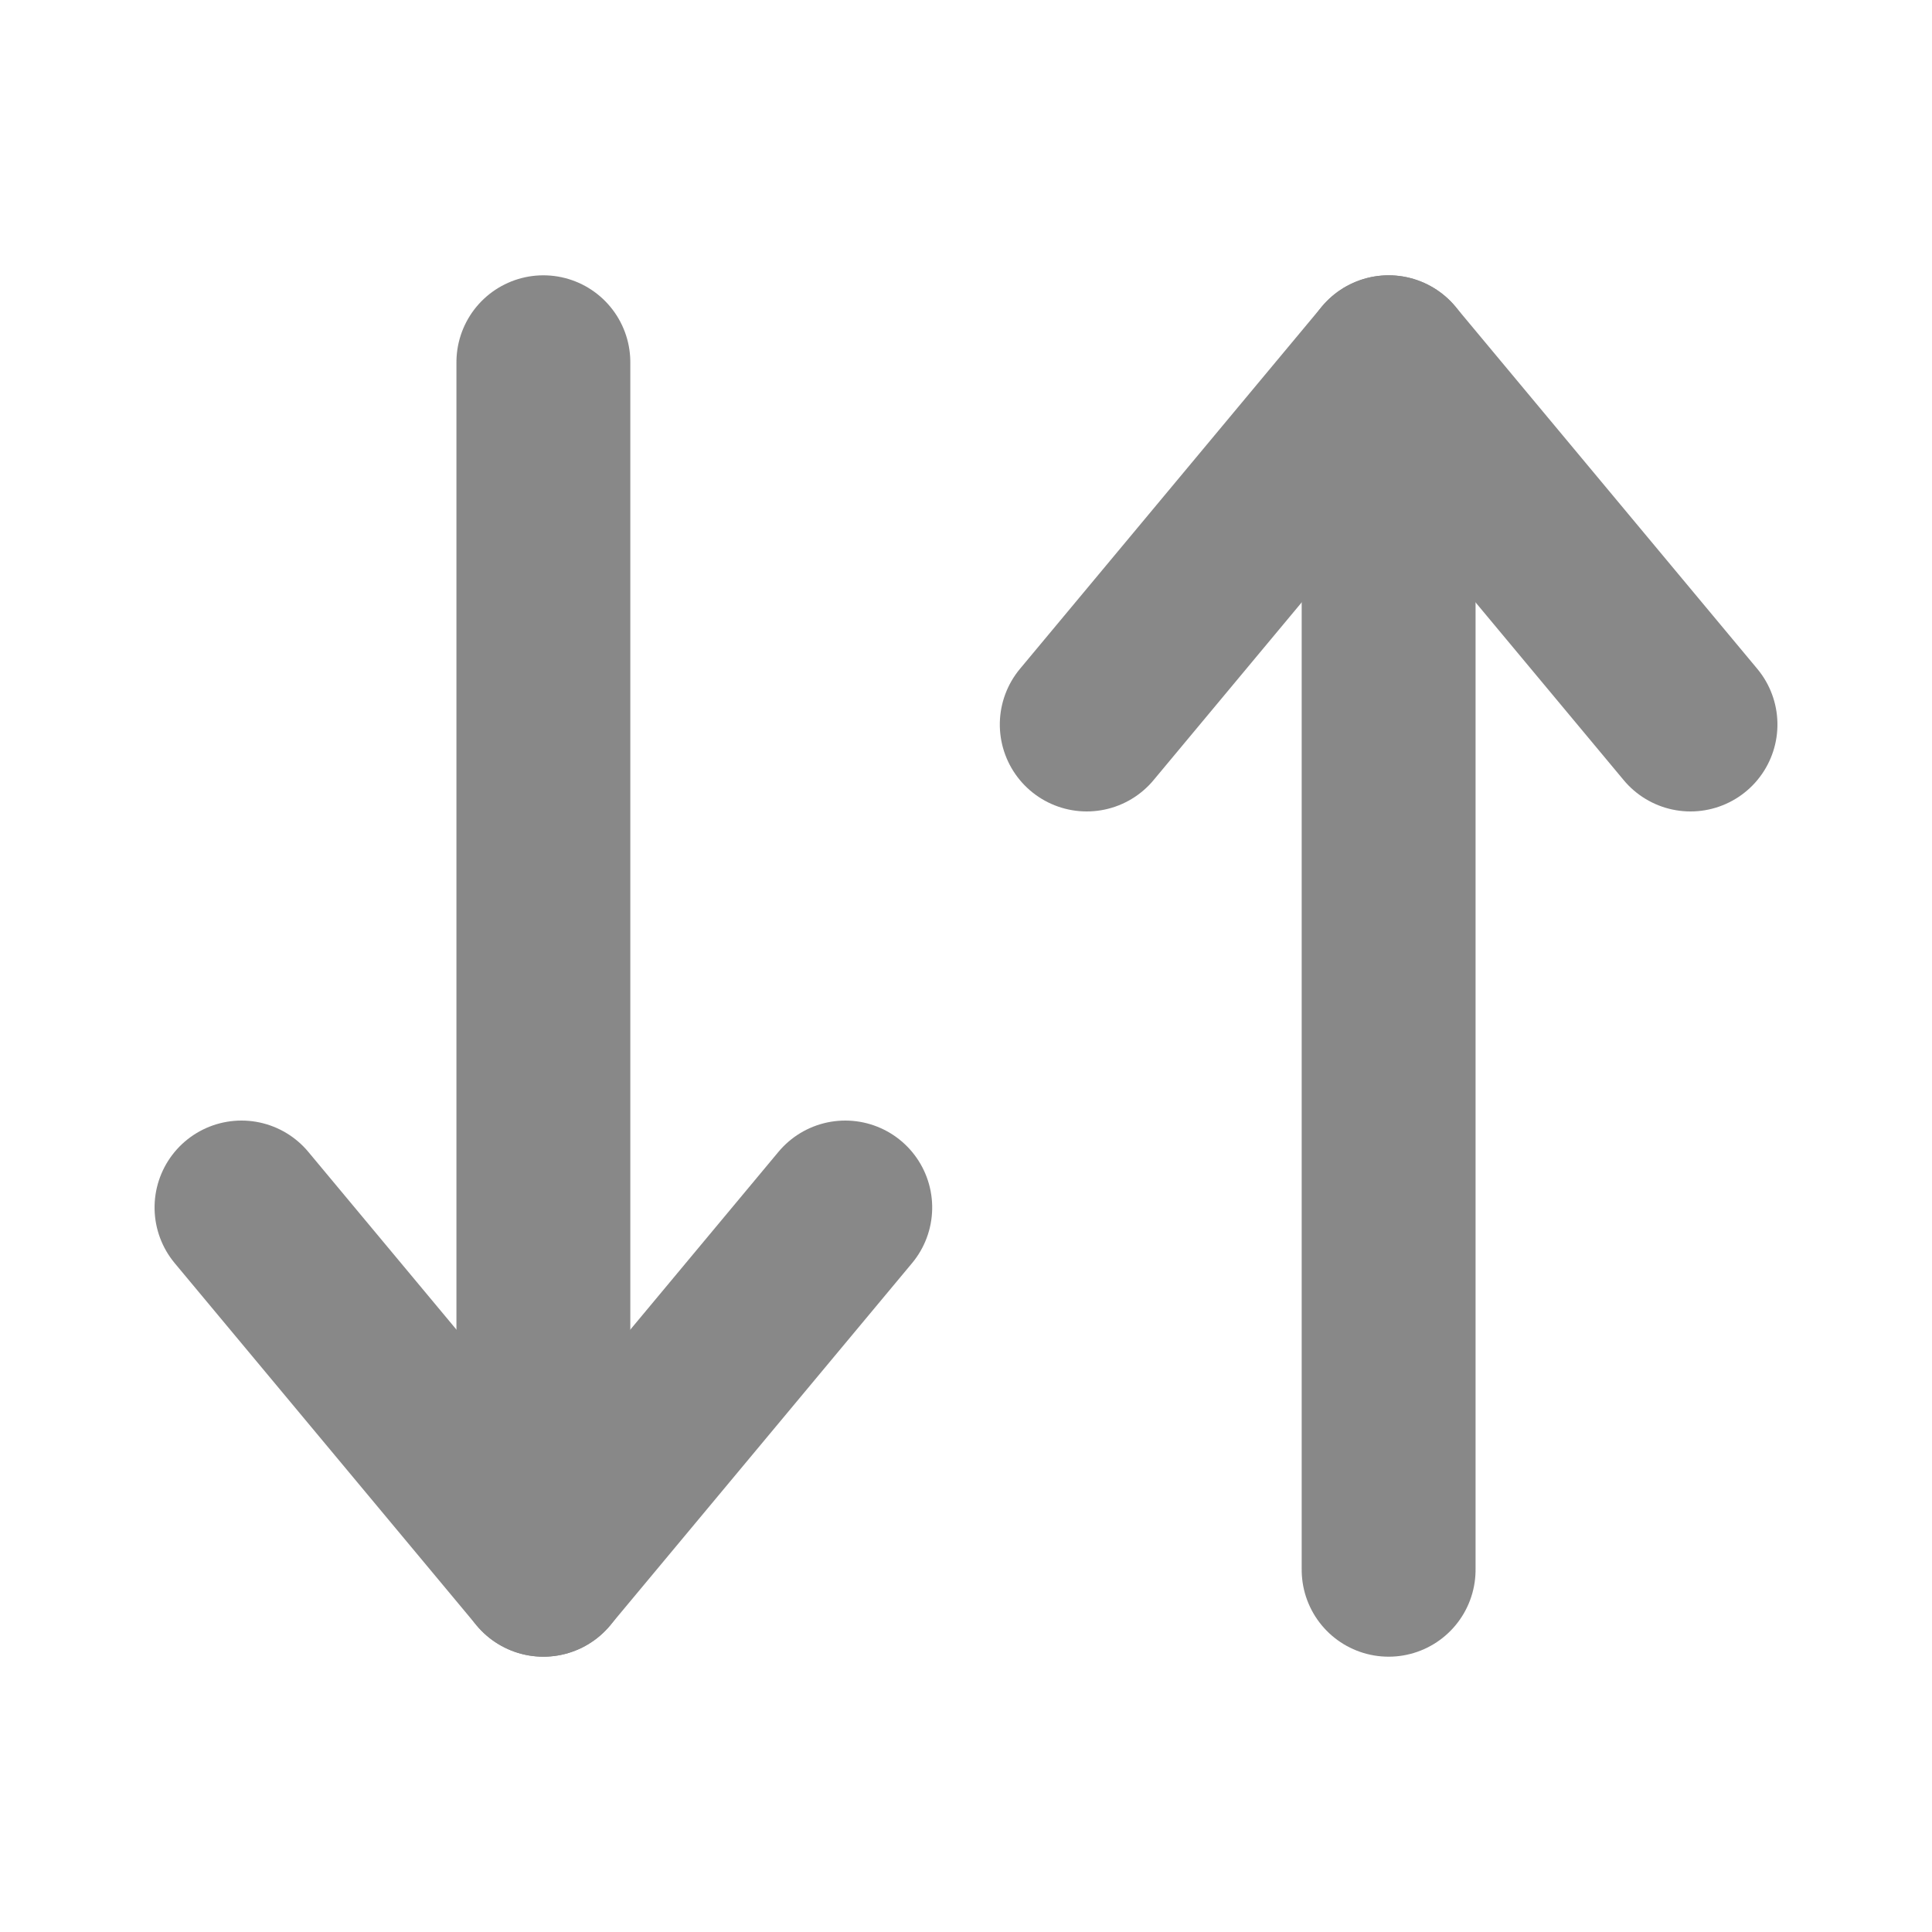 <svg xmlns="http://www.w3.org/2000/svg" width="20" height="20" viewBox="0 0 20 20">
  <g id="icon_sort_20" transform="translate(-297 -211)">
    <rect id="사각형_24102" data-name="사각형 24102" width="20" height="20" transform="translate(297 211)" fill="none" opacity="0.18"/>
    <path id="패스_346" data-name="패스 346" d="M3.75,6.25,0,3.125,3.75,0" transform="translate(299.5 227.25) rotate(-90)" fill="none" stroke="#888" stroke-linecap="round" stroke-linejoin="round" stroke-width="1.8"/>
    <path id="패스_347" data-name="패스 347" d="M0,0H12.5" transform="translate(302.625 227.25) rotate(-90)" fill="none" stroke="#888" stroke-linecap="round" stroke-width="1.8"/>
    <path id="패스_346-2" data-name="패스 346" d="M3.75,0,0,3.125,3.75,6.25" transform="translate(314.5 214.75) rotate(90)" fill="none" stroke="#888" stroke-linecap="round" stroke-linejoin="round" stroke-width="1.8"/>
    <path id="패스_347-2" data-name="패스 347" d="M0,0H12.5" transform="translate(311.375 214.75) rotate(90)" fill="none" stroke="#888" stroke-linecap="round" stroke-width="1.8"/>
  </g>
</svg>
